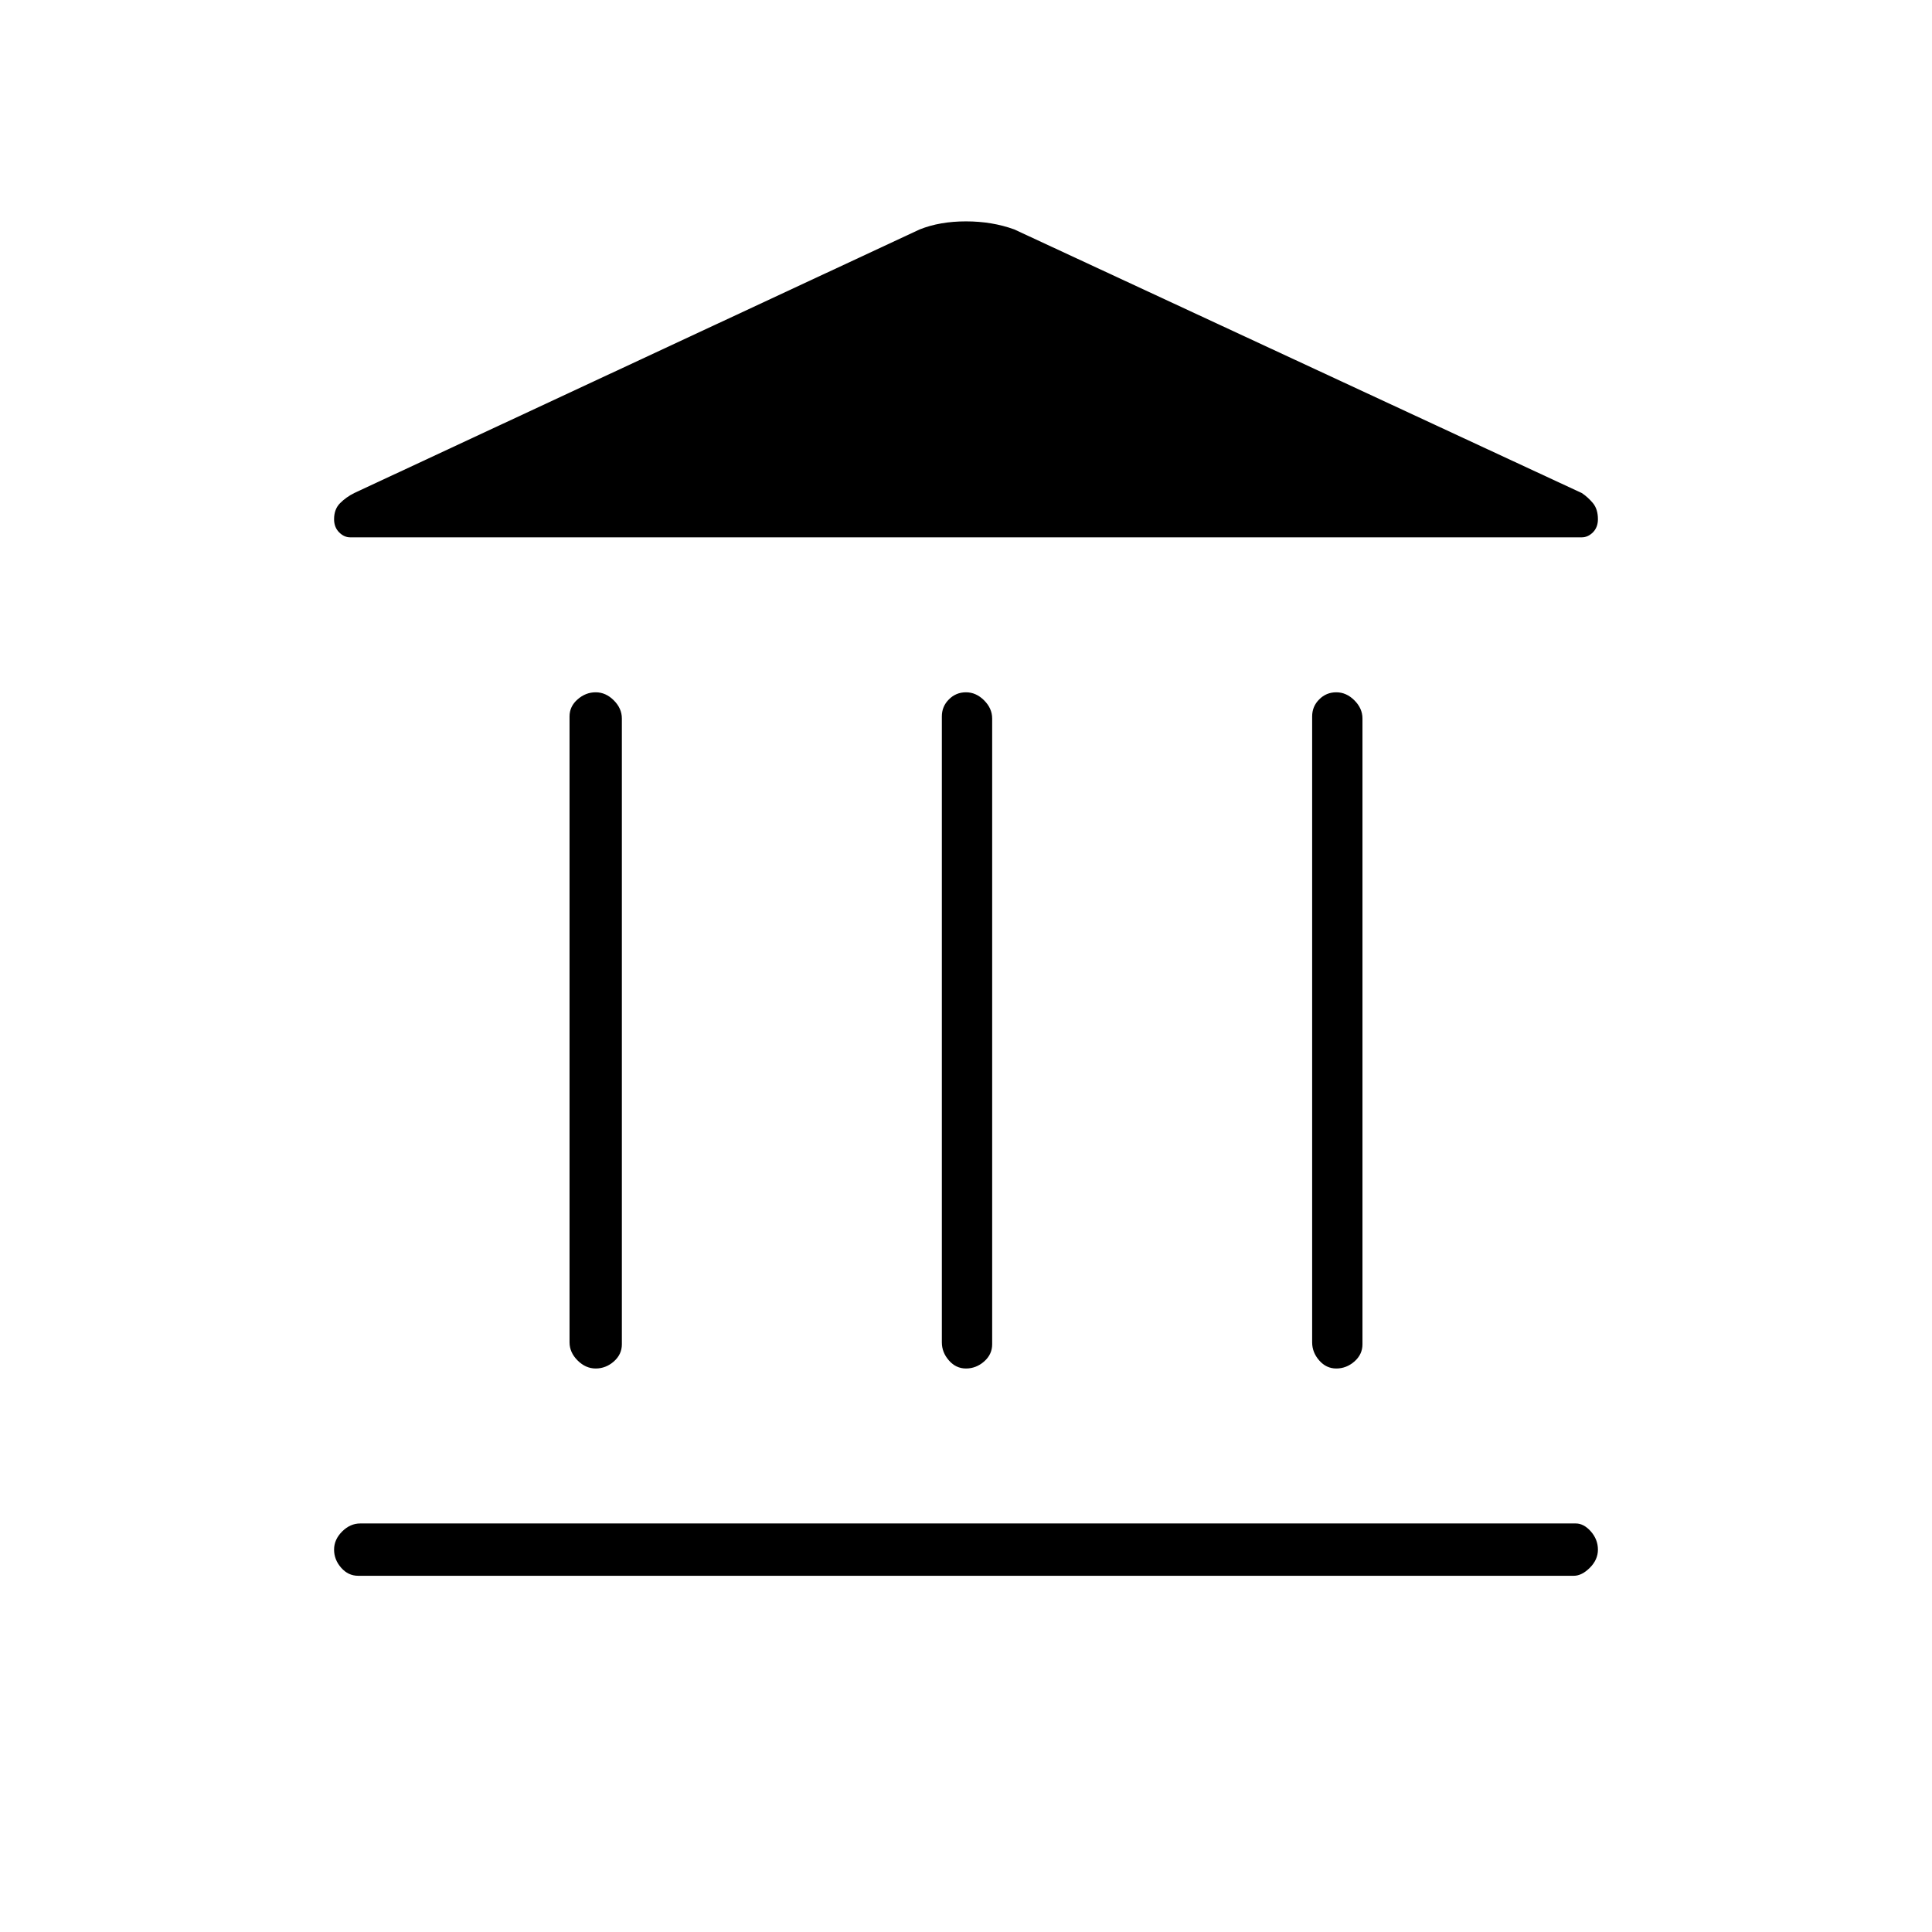 <svg xmlns="http://www.w3.org/2000/svg" height="24" width="24"><path d="M7.4 17Q7.275 17 7.175 16.9Q7.075 16.8 7.075 16.675V8.9Q7.075 8.775 7.175 8.688Q7.275 8.6 7.4 8.6Q7.525 8.6 7.625 8.7Q7.725 8.8 7.725 8.925V16.7Q7.725 16.825 7.625 16.913Q7.525 17 7.4 17ZM12 17Q11.875 17 11.788 16.9Q11.7 16.8 11.7 16.675V8.9Q11.7 8.775 11.788 8.688Q11.875 8.6 12 8.6Q12.125 8.6 12.225 8.7Q12.325 8.8 12.325 8.925V16.7Q12.325 16.825 12.225 16.913Q12.125 17 12 17ZM4.45 19.575Q4.325 19.575 4.238 19.475Q4.15 19.375 4.15 19.25Q4.15 19.125 4.25 19.025Q4.35 18.925 4.475 18.925H19.575Q19.675 18.925 19.763 19.025Q19.85 19.125 19.85 19.25Q19.85 19.375 19.75 19.475Q19.65 19.575 19.55 19.575ZM16.6 17Q16.475 17 16.388 16.9Q16.3 16.8 16.3 16.675V8.9Q16.3 8.775 16.388 8.688Q16.475 8.6 16.6 8.6Q16.725 8.6 16.825 8.7Q16.925 8.8 16.925 8.925V16.7Q16.925 16.825 16.825 16.913Q16.725 17 16.6 17ZM12.6 2.85 19.65 6.125Q19.725 6.175 19.788 6.25Q19.85 6.325 19.85 6.45Q19.85 6.55 19.788 6.613Q19.725 6.675 19.65 6.675H4.35Q4.275 6.675 4.213 6.613Q4.15 6.55 4.15 6.45Q4.15 6.325 4.225 6.25Q4.3 6.175 4.4 6.125L11.425 2.85Q11.675 2.75 12 2.75Q12.325 2.75 12.6 2.85Z"/></svg>
